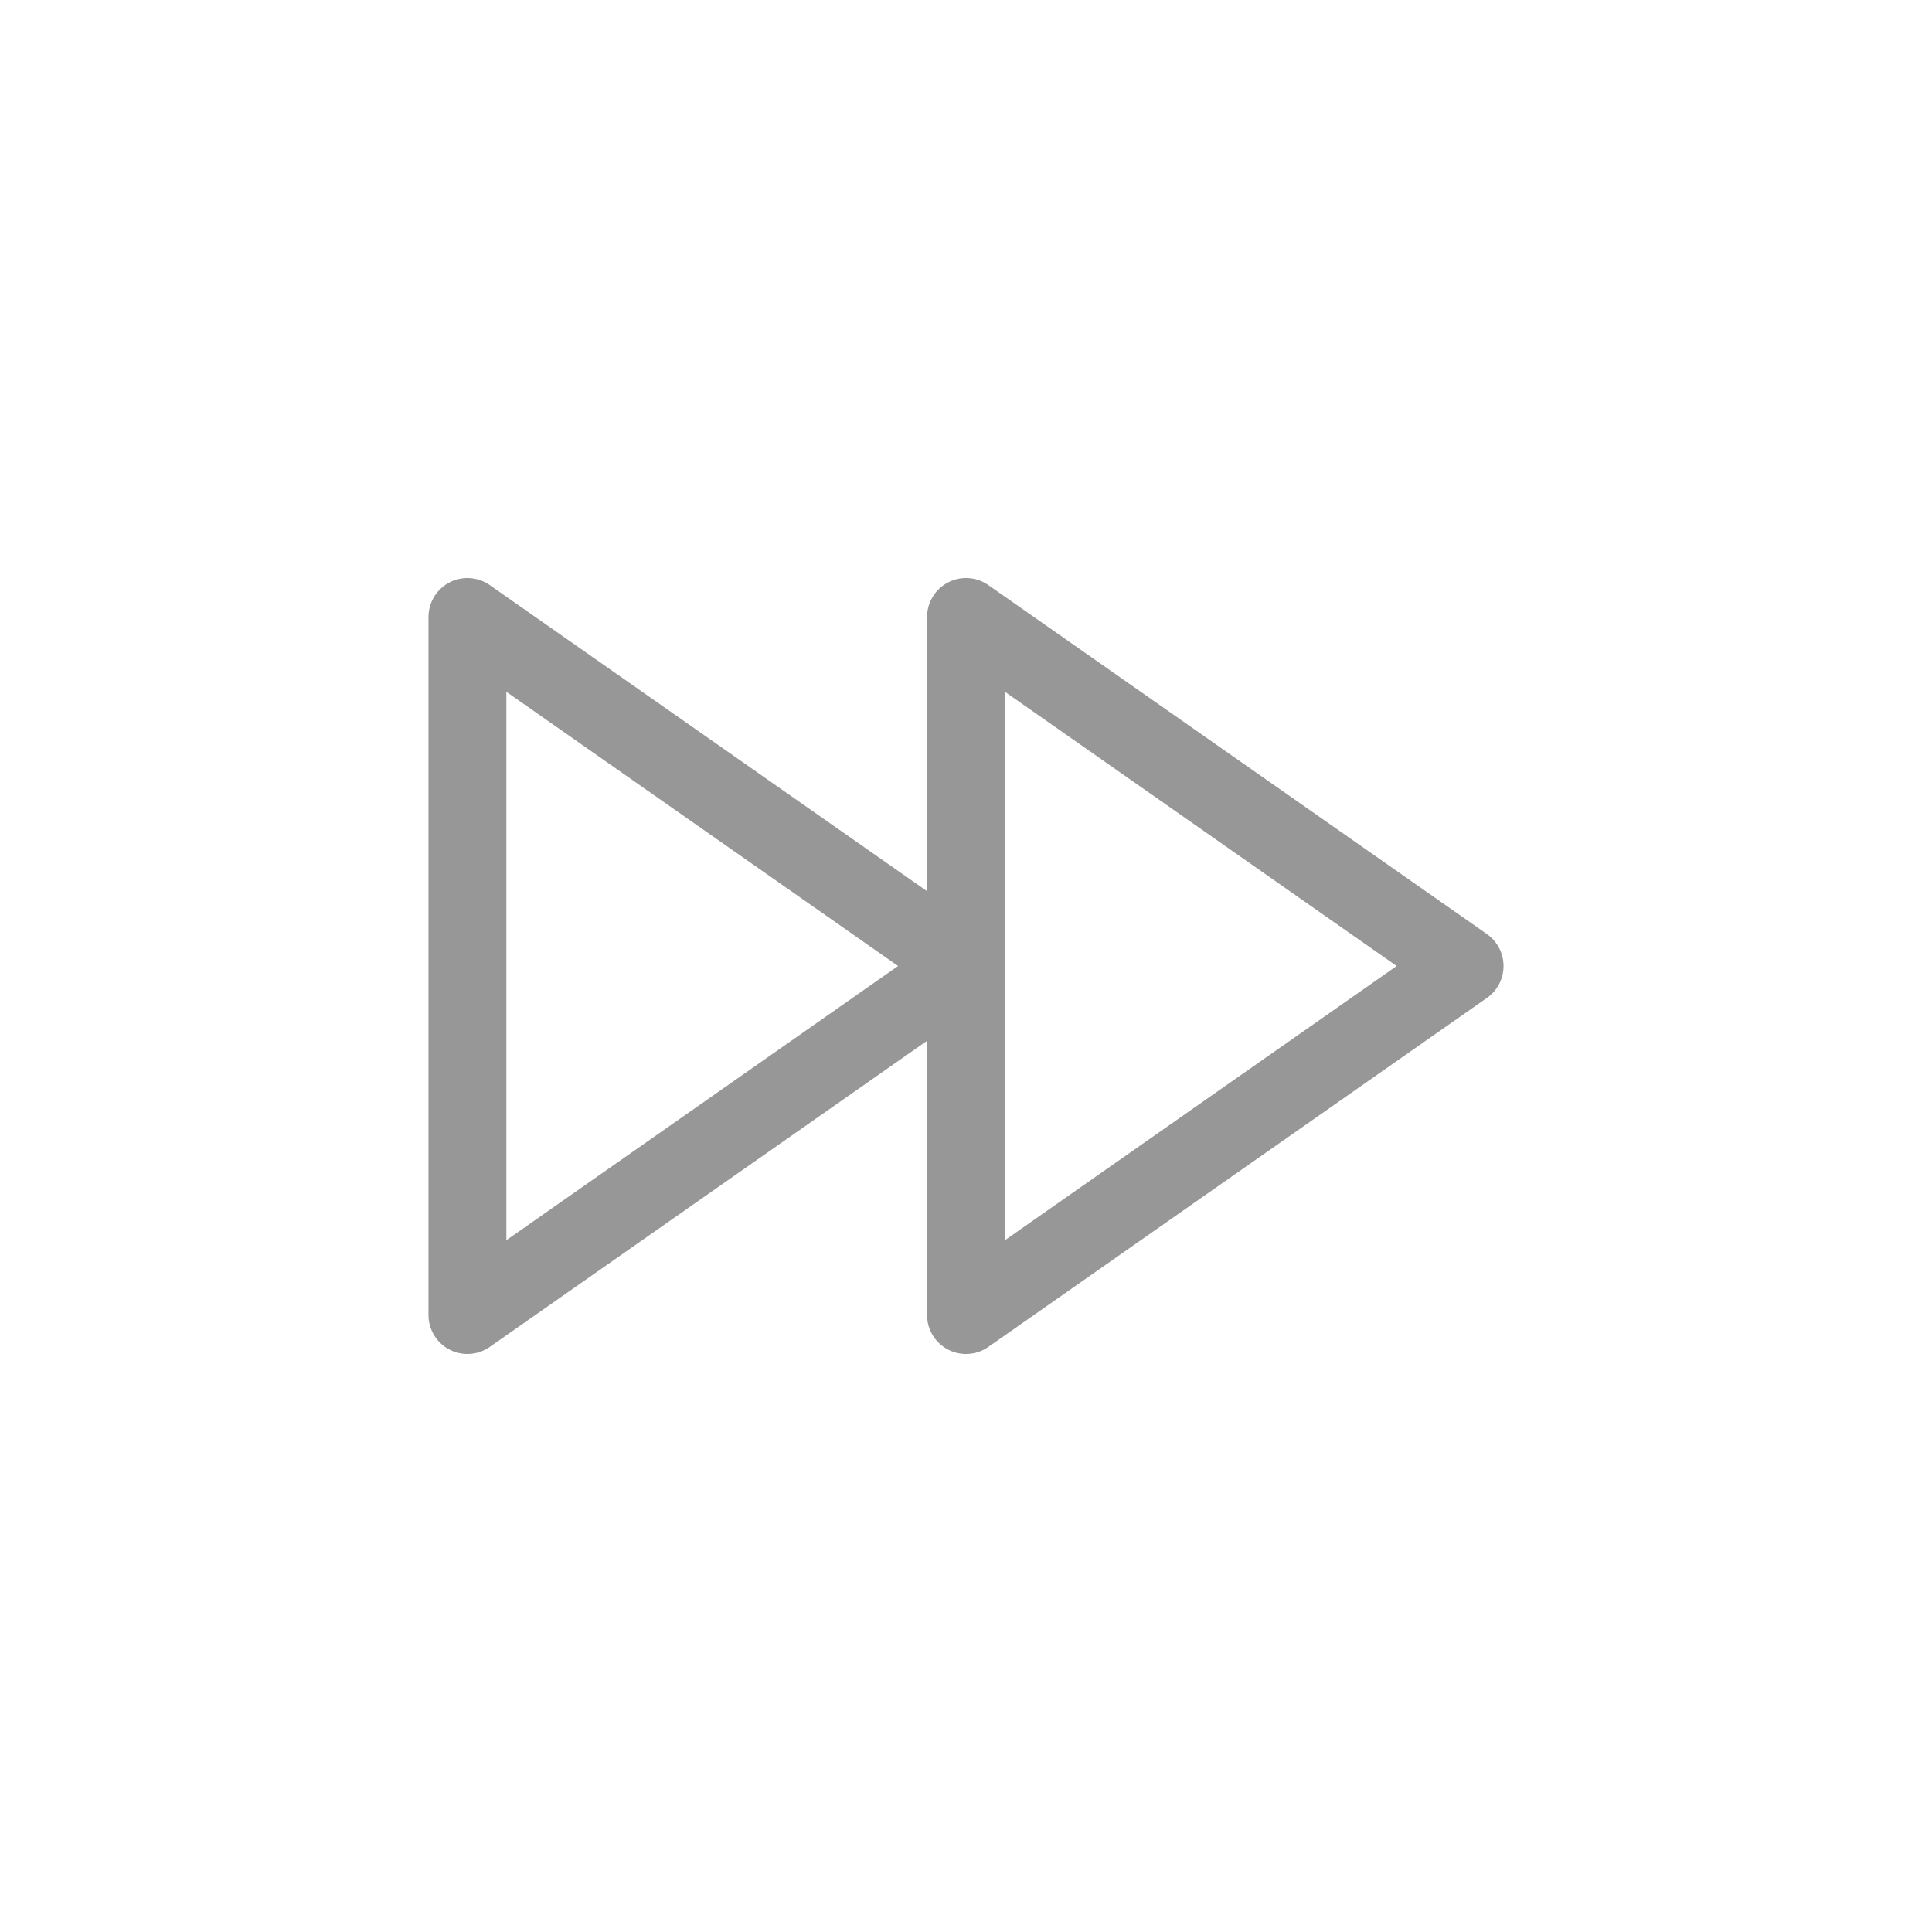 <?xml version="1.0" encoding="UTF-8"?>
<svg width="1240px" height="1240px" viewBox="0 0 1240 1240" version="1.1" xmlns="http://www.w3.org/2000/svg" xmlns:xlink="http://www.w3.org/1999/xlink">
    <!-- Generator: Sketch 55.2 (78181) - https://sketchapp.com -->
    <title>fastForward</title>
    <desc>Created with Sketch.</desc>
    <g id="fastForward" stroke="none" stroke-width="1" fill="none" fill-rule="evenodd" stroke-linejoin="round">
        <g id="Group" transform="translate(300, 396)" stroke="#979797" stroke-width="50">
            <polygon id="Triangle" transform="translate(160, 224) rotate(90) translate(-160, -224) " points="160 64 384 384 -64 384"></polygon>
            <polygon id="Triangle" transform="translate(480, 224) rotate(90) translate(-480, -224) " points="480 64 704 384 256 384"></polygon>
        </g>
    </g>
</svg>